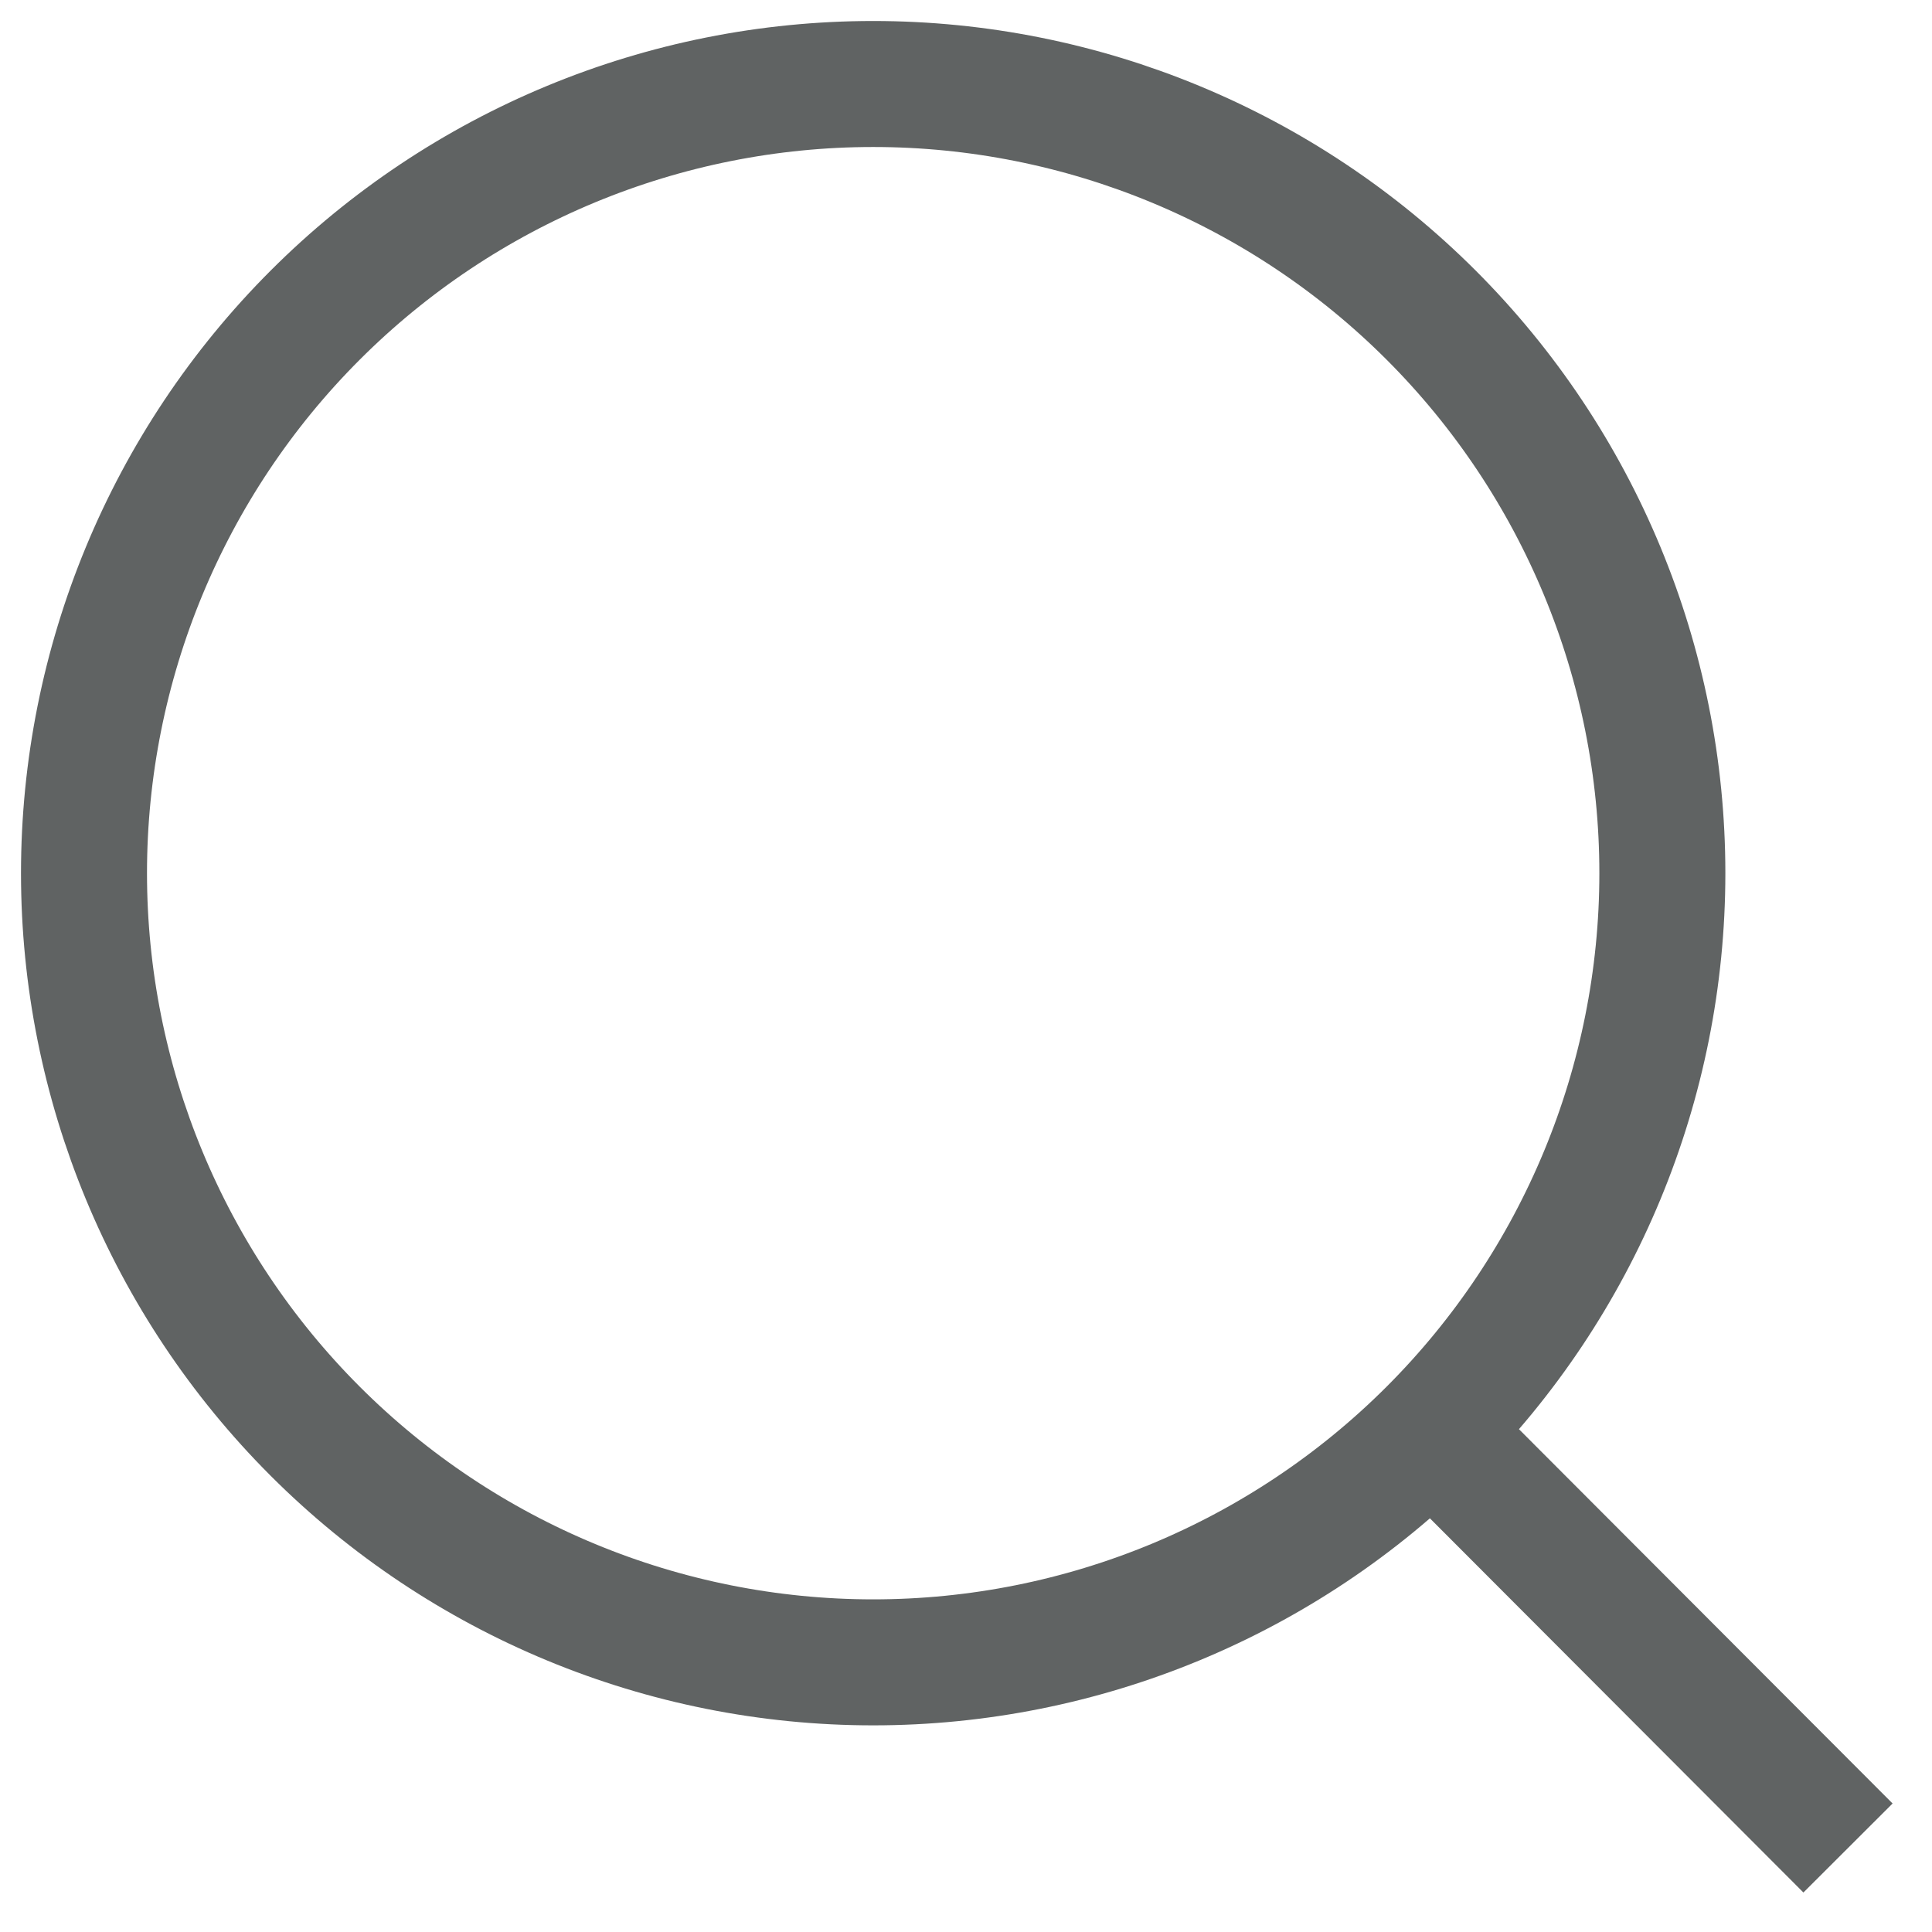 <svg width="23" height="23" viewBox="0 0 23 23" fill="none" xmlns="http://www.w3.org/2000/svg">
<g opacity="0.7">
<path d="M22 22L17.042 17.033L22 22ZM19.79 10.395C19.79 12.886 18.8 15.276 17.038 17.038C15.276 18.8 12.886 19.79 10.395 19.79C7.903 19.79 5.514 18.8 3.752 17.038C1.99 15.276 1 12.886 1 10.395C1 7.903 1.99 5.514 3.752 3.752C5.514 1.99 7.903 1 10.395 1C12.886 1 15.276 1.99 17.038 3.752C18.8 5.514 19.79 7.903 19.79 10.395V10.395Z" stroke="#1C2121" stroke-width="1.5" stroke-linecap="round"/>
</g>
</svg>
